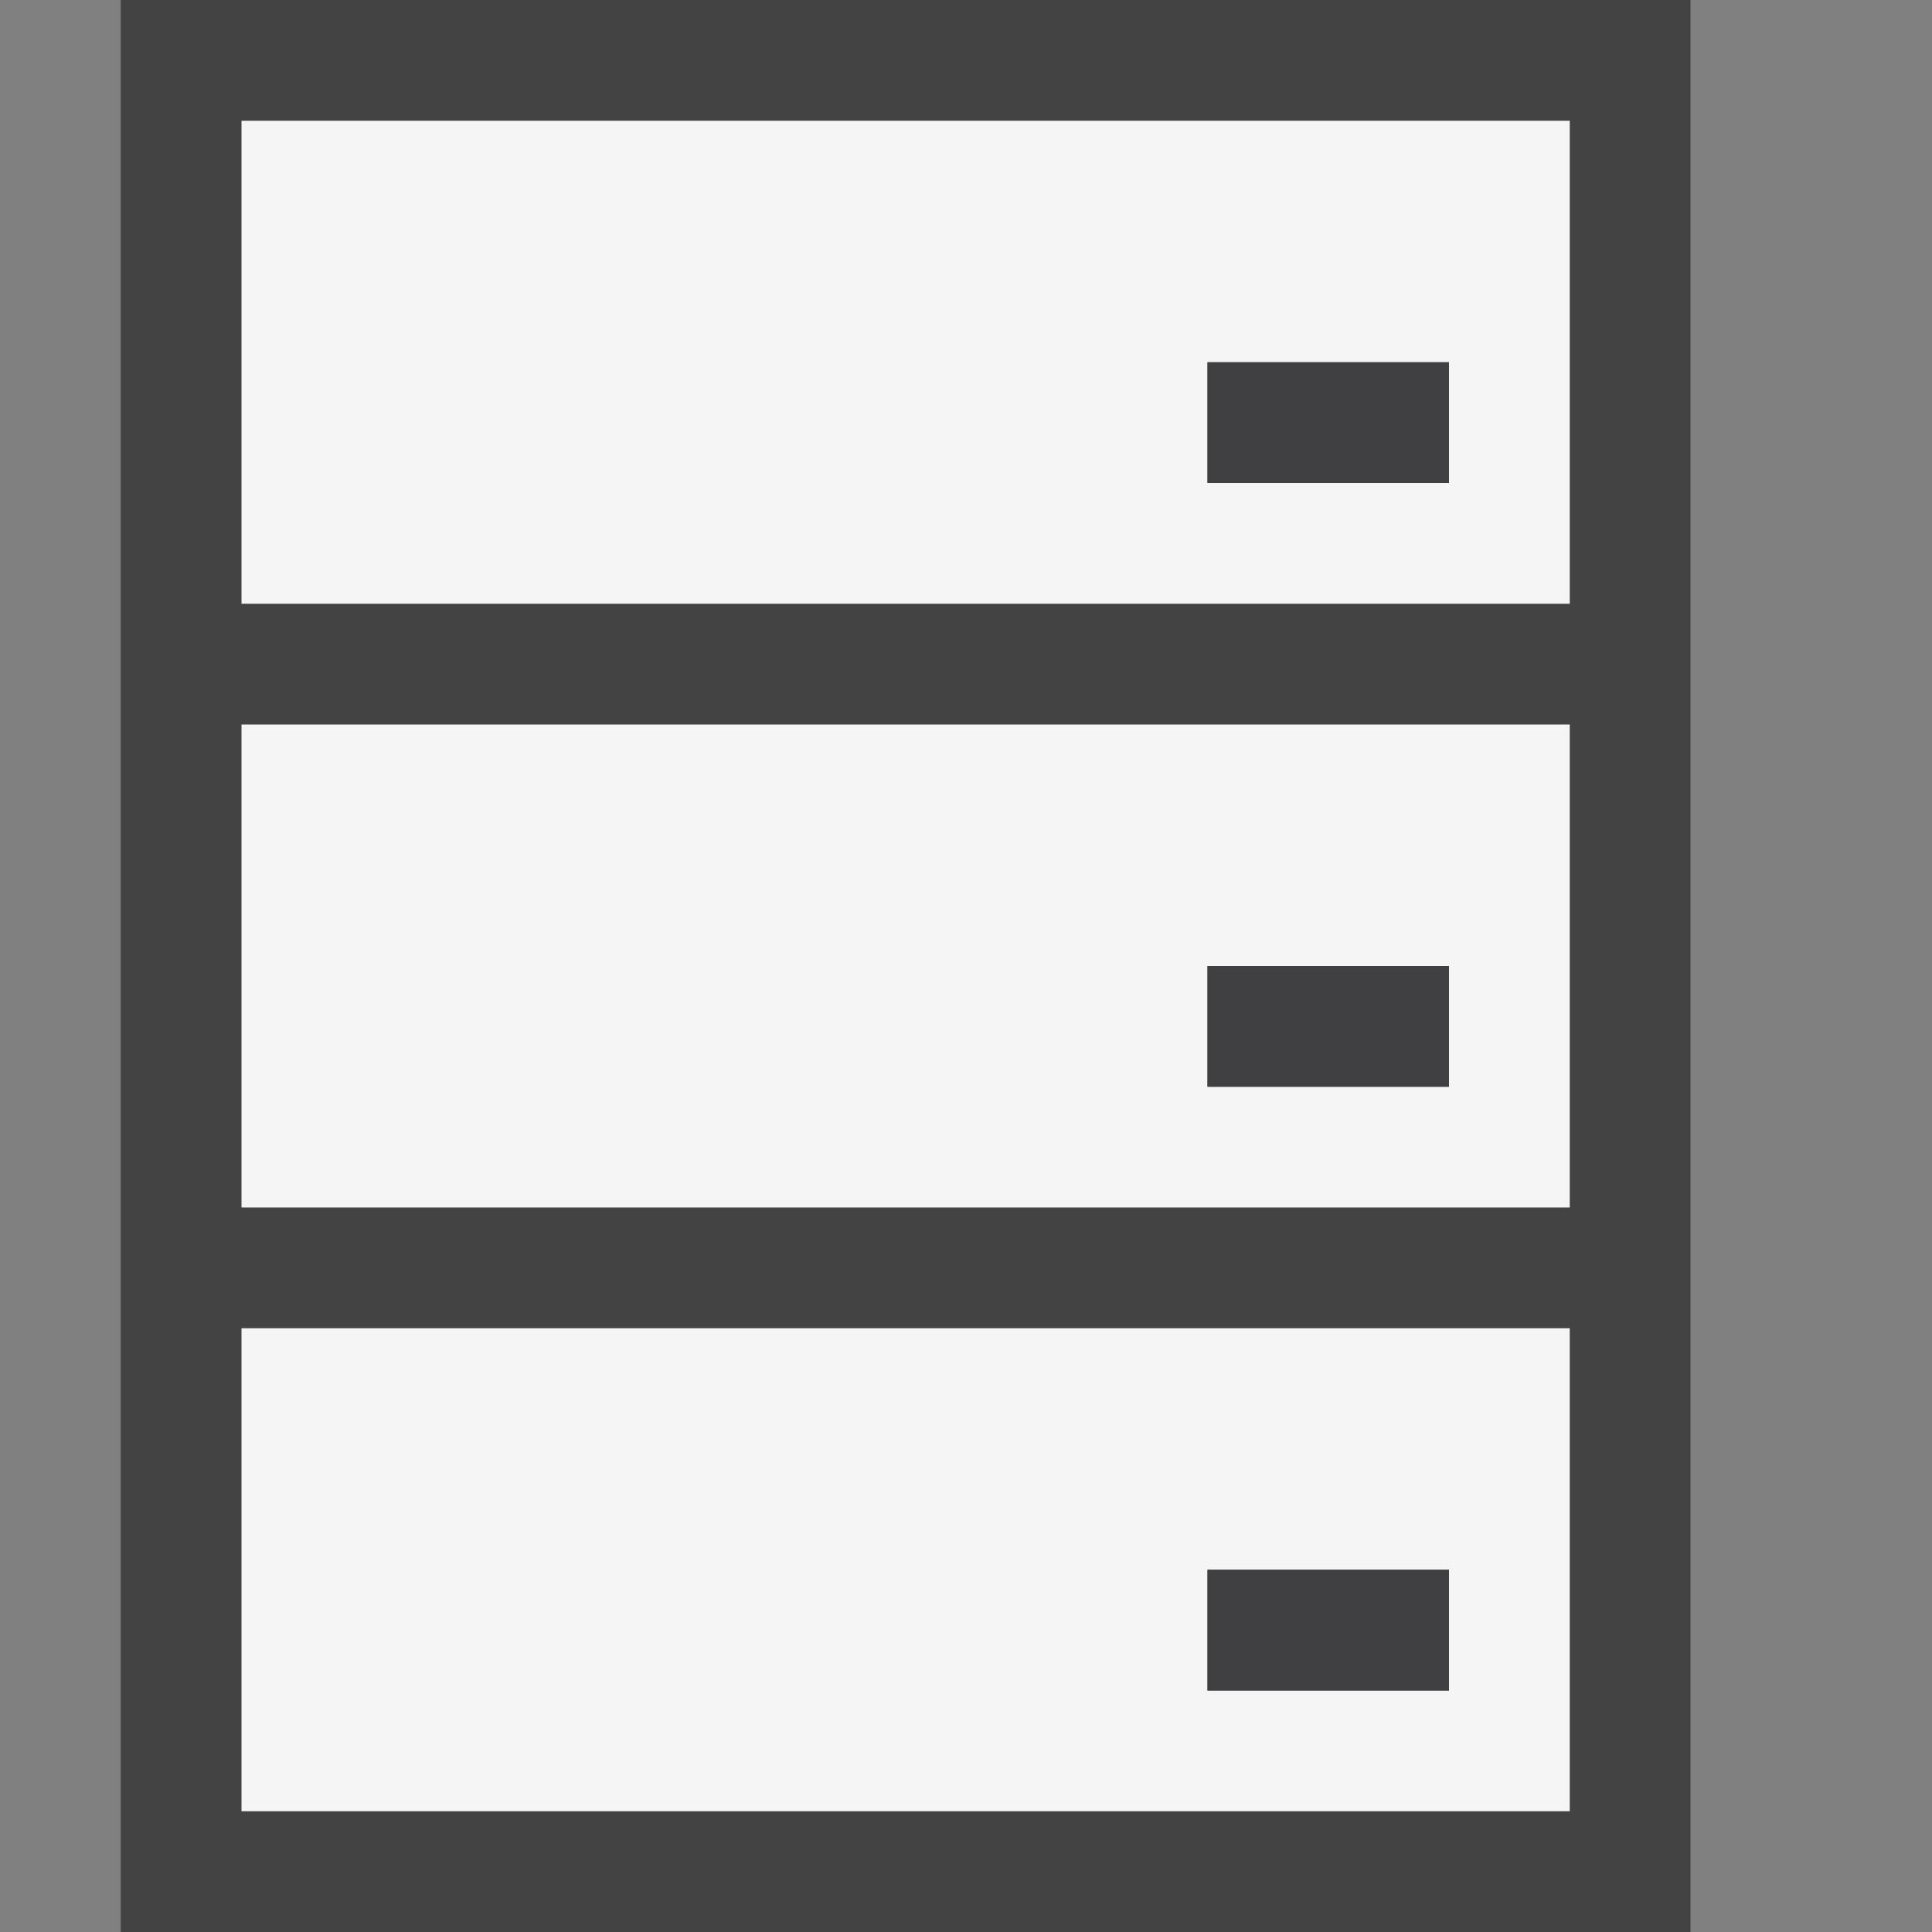 <svg xmlns="http://www.w3.org/2000/svg" viewBox="0 0 16 16"><rect x="0" y="0" width="16" height="16" fill="#808080" stroke="none"/><style>.icon-canvas-transparent{opacity:0;fill:#434343}.icon-vs-out{fill:#434343}.icon-vs-bg{fill:#f5f5f5}.icon-vs-fg{fill:#403F41}</style><path class="icon-canvas-transparent" d="M16 0v16H0V0h16z" id="canvas"/><path class="icon-vs-out" d="M14 0v16H1V0h13z" id="outline"/><path class="icon-vs-bg" d="M2 1v4h11V1H2zm10 3h-2V3h2v1zM2 6v4h11V6H2zm10 3h-2V8h2v1zM2 11v4h11v-4H2zm10 3h-2v-1h2v1z" id="iconBg"/><g id="iconFg"><path class="icon-vs-fg" d="M12 4h-2V3h2v1zm0 4h-2v1h2V8zm0 5h-2v1h2v-1z"/></g></svg>
